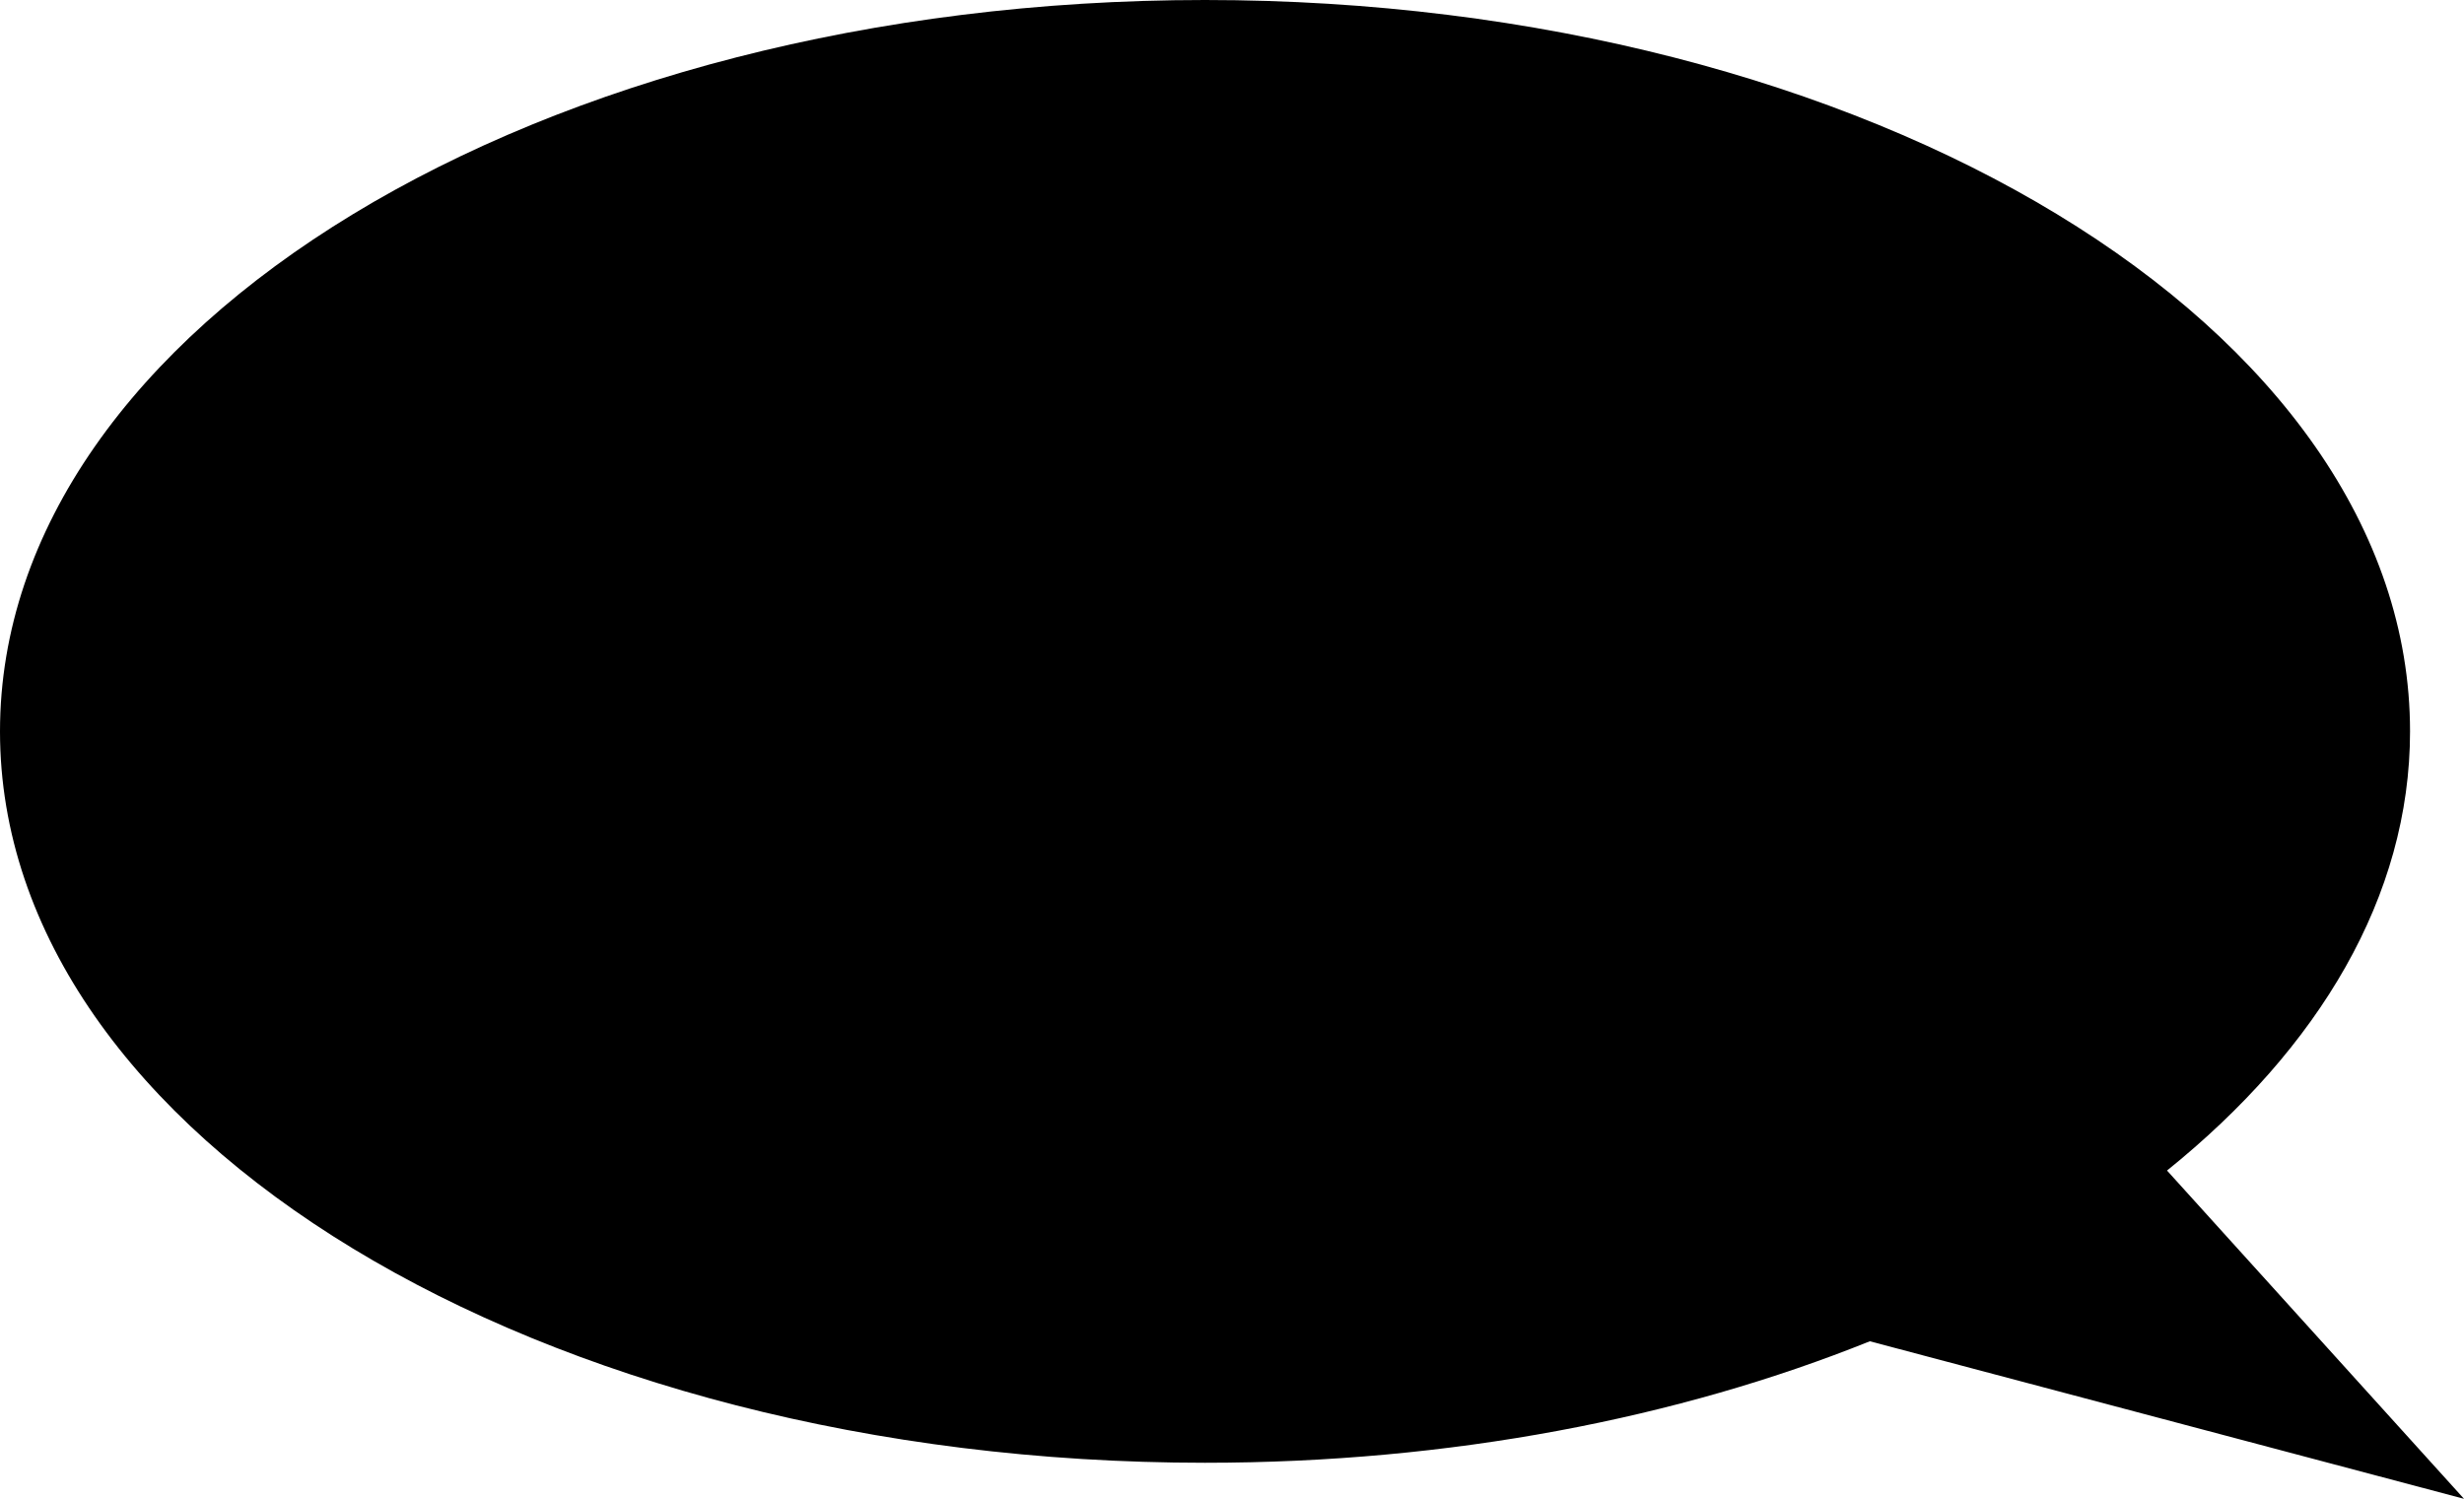 <svg id="Layer_1" data-name="Layer 1" xmlns="http://www.w3.org/2000/svg" viewBox="0 0 369.87 225"><title>bg_370x225_bubbleFullB</title><path d="M181.2.46C81.3.46.33,49.62.33,110.26s81,109.79,180.87,109.79c36.9,0,71.2-6.73,99.81-18.24l89.19,23.65-44.58-49.28c22.81-18.37,36.48-41.15,36.48-65.93C362.1,49.62,281.1.46,181.2.46Z" transform="translate(-0.33 -0.46)"/></svg>